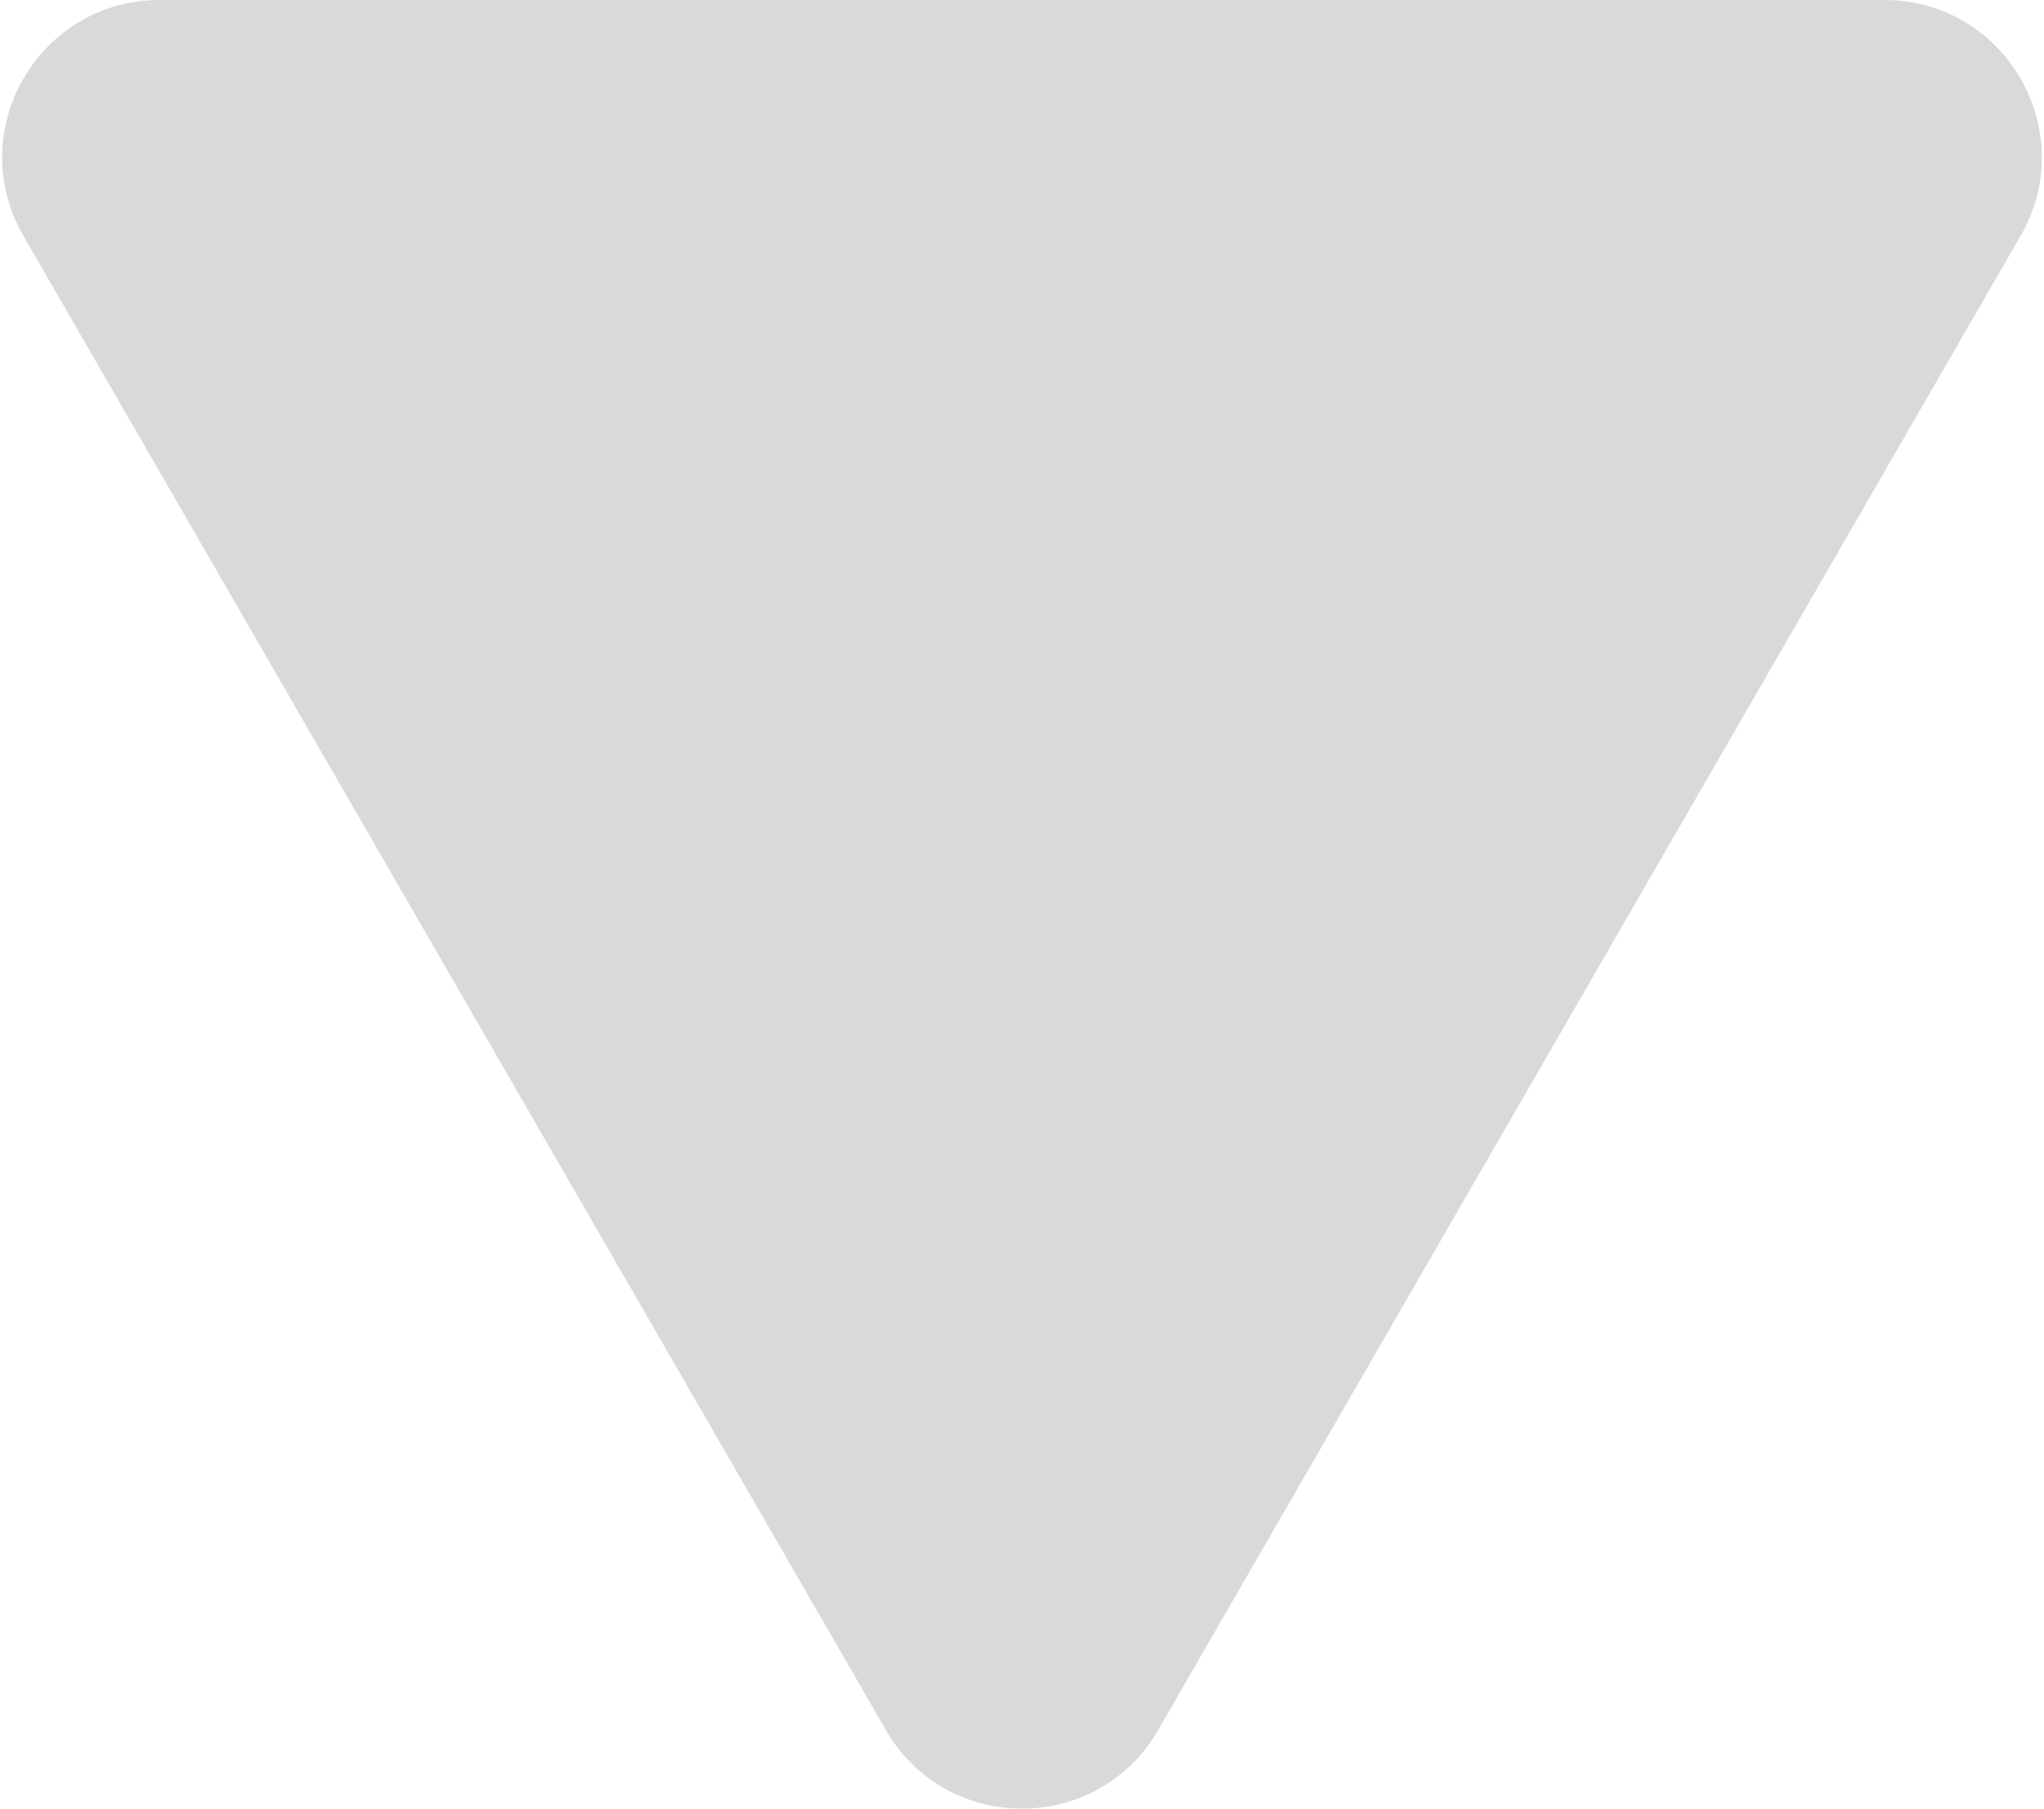 <svg width="78" height="69" viewBox="0 0 78 69" fill="none" xmlns="http://www.w3.org/2000/svg">
<g clip-path="url(#clip0_366_4201)">
<path d="M44.196 66C41.887 70 36.113 70 33.804 66L0.895 9C-1.415 5 1.472 0 6.091 0L71.909 0C76.528 0 79.415 5 77.105 9L44.196 66Z" fill="#D9D9D9"/>
</g>
<defs>
<clipPath id="clip0_366_4201">
<rect width="78" height="69" fill="white"/>
</clipPath>
</defs>
</svg>
